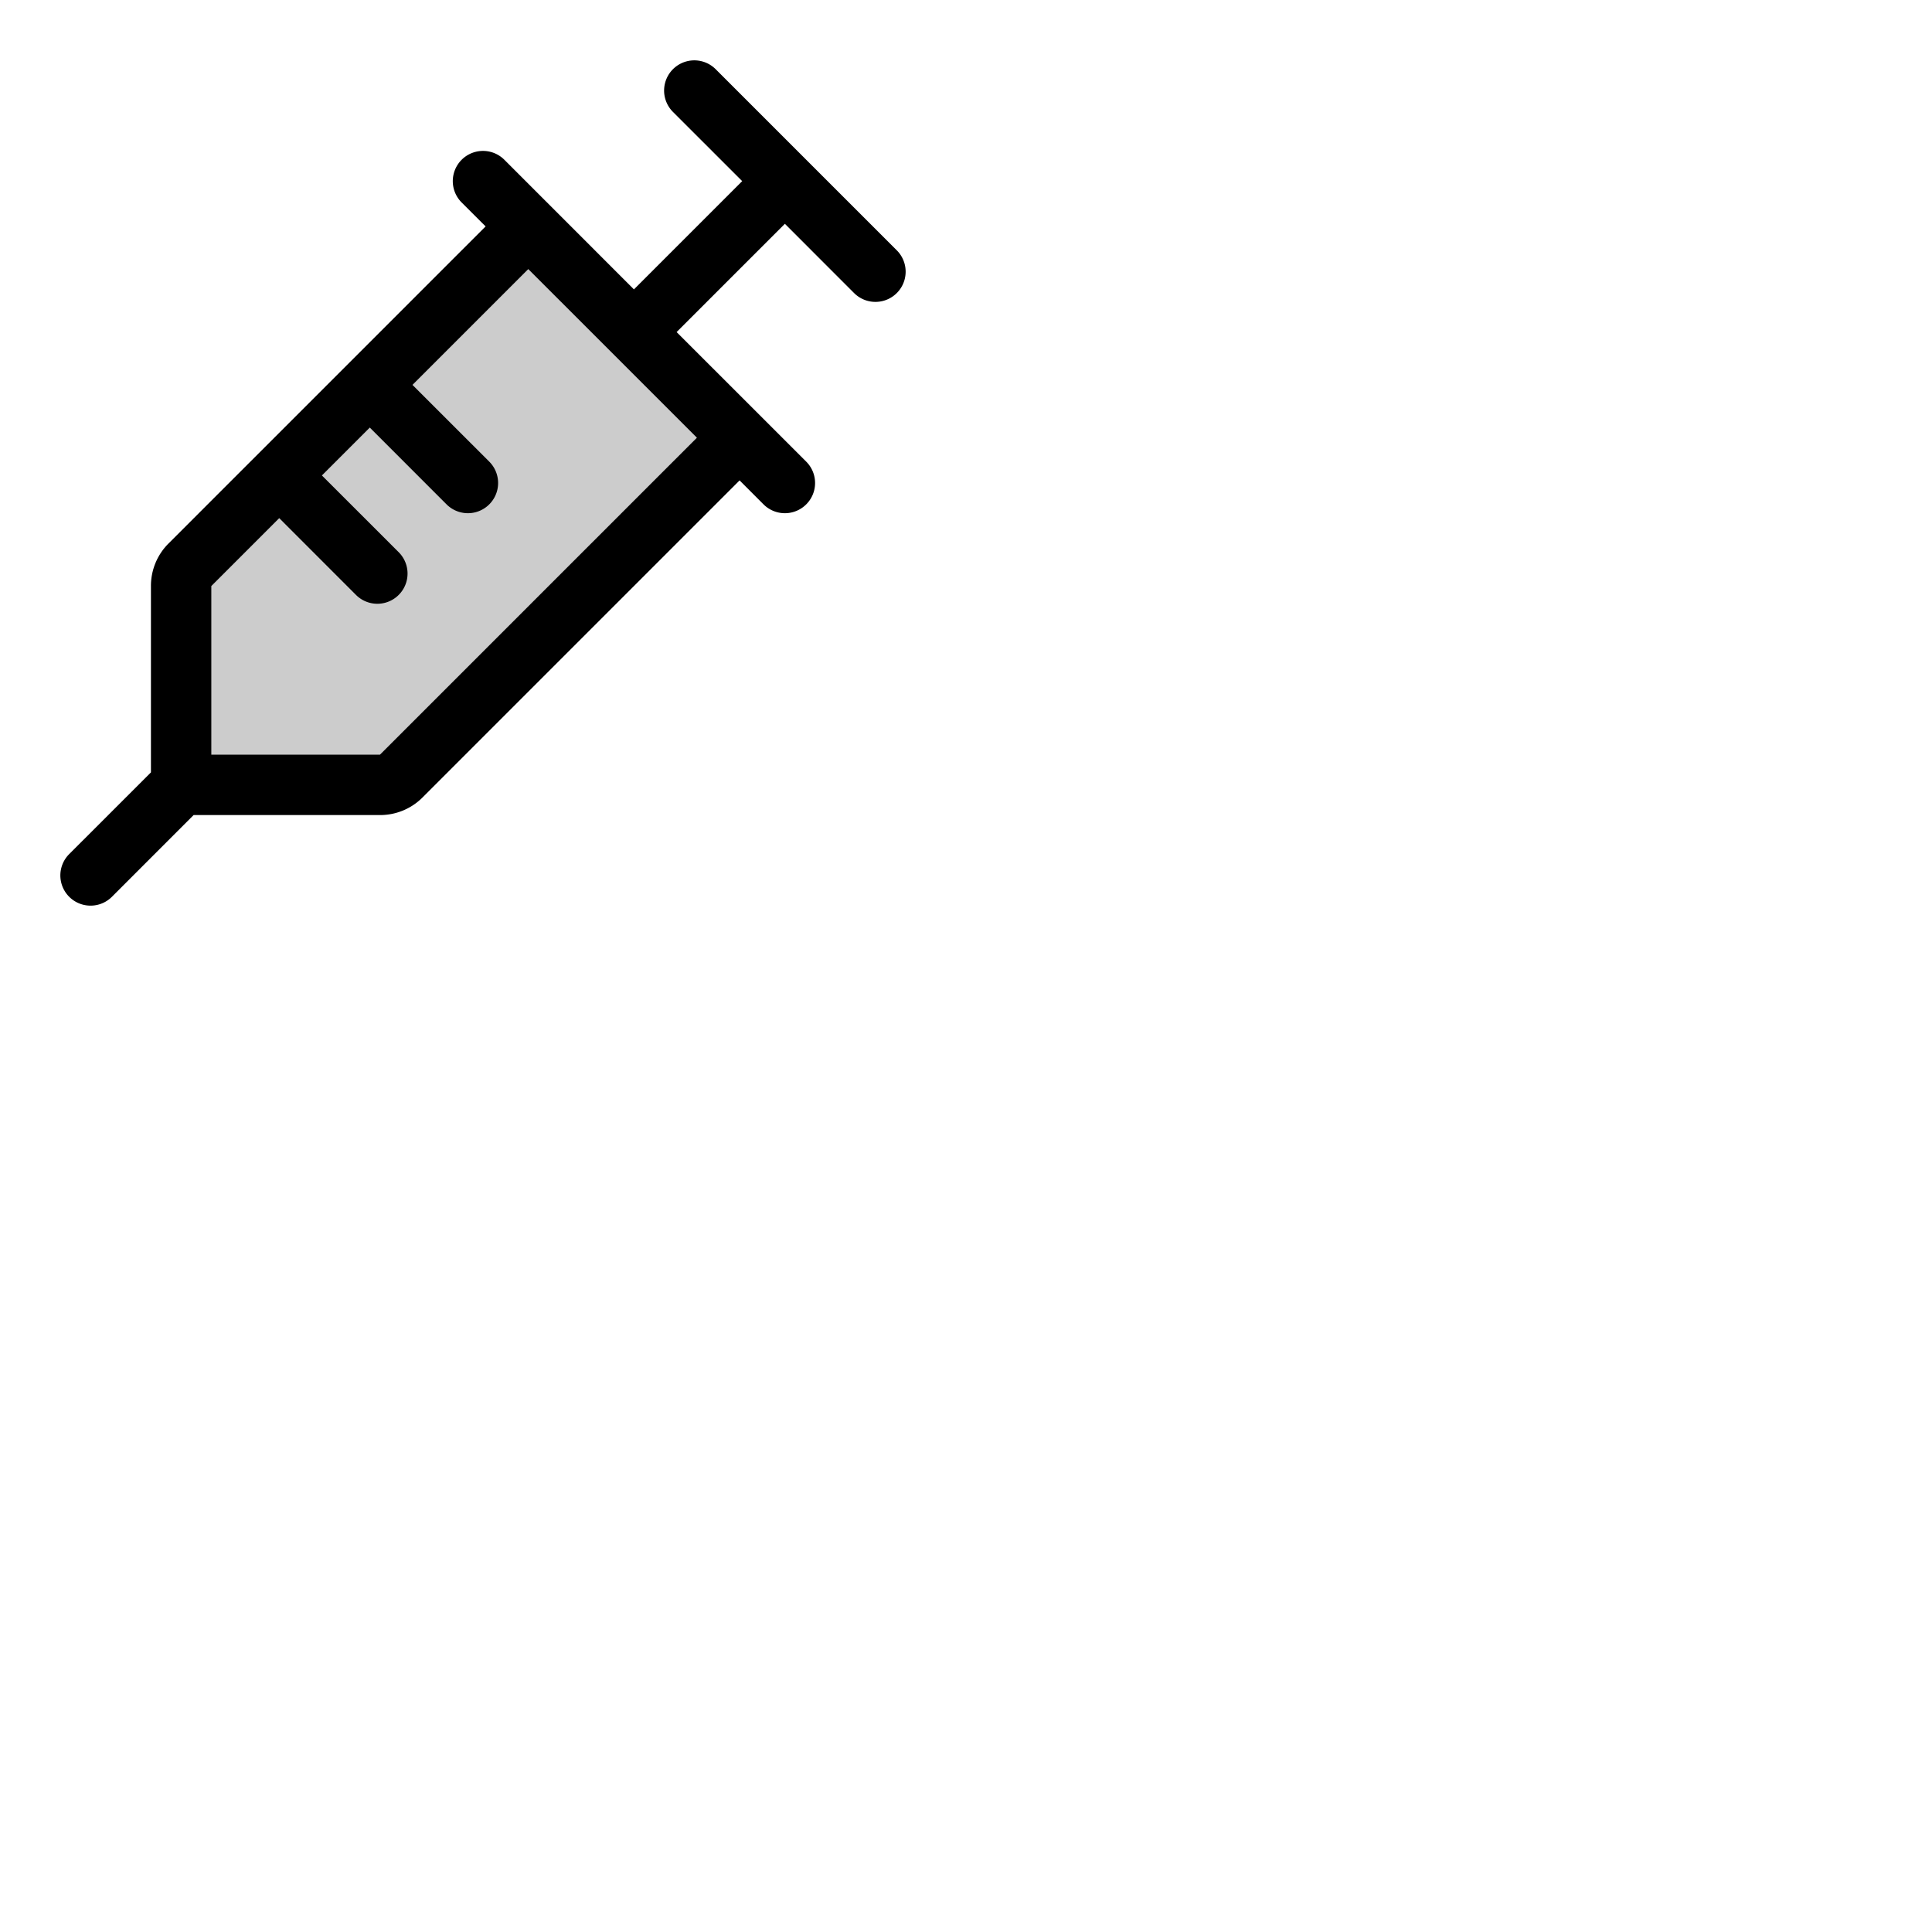 <svg xmlns="http://www.w3.org/2000/svg" version="1.1" viewBox="0 0 512 512" fill="currentColor"><g fill="currentColor"><path d="m196 116l-89.66 89.66a8 8 0 0 1-5.65 2.34H48v-52.69a8 8 0 0 1 2.34-5.65L140 60Z" opacity=".2"/><path d="m237.66 66.34l-48-48a8 8 0 0 0-11.32 11.32L196.69 48L168 76.69l-34.34-34.35a8 8 0 0 0-11.32 11.32l6.35 6.34l-84 84A15.86 15.86 0 0 0 40 155.31v49.38l-21.66 21.65a8 8 0 0 0 11.32 11.32L51.31 216h49.38a15.86 15.86 0 0 0 11.31-4.69l84-84l6.34 6.35a8 8 0 0 0 11.32-11.32L179.31 88L208 59.31l18.34 18.35a8 8 0 0 0 11.32-11.32M100.69 200H56v-44.69l18-18l20.34 20.35a8 8 0 0 0 11.32-11.32L85.31 126L98 113.31l20.34 20.35a8 8 0 0 0 11.32-11.32L109.31 102L140 71.31L184.69 116Z"/></g></svg>